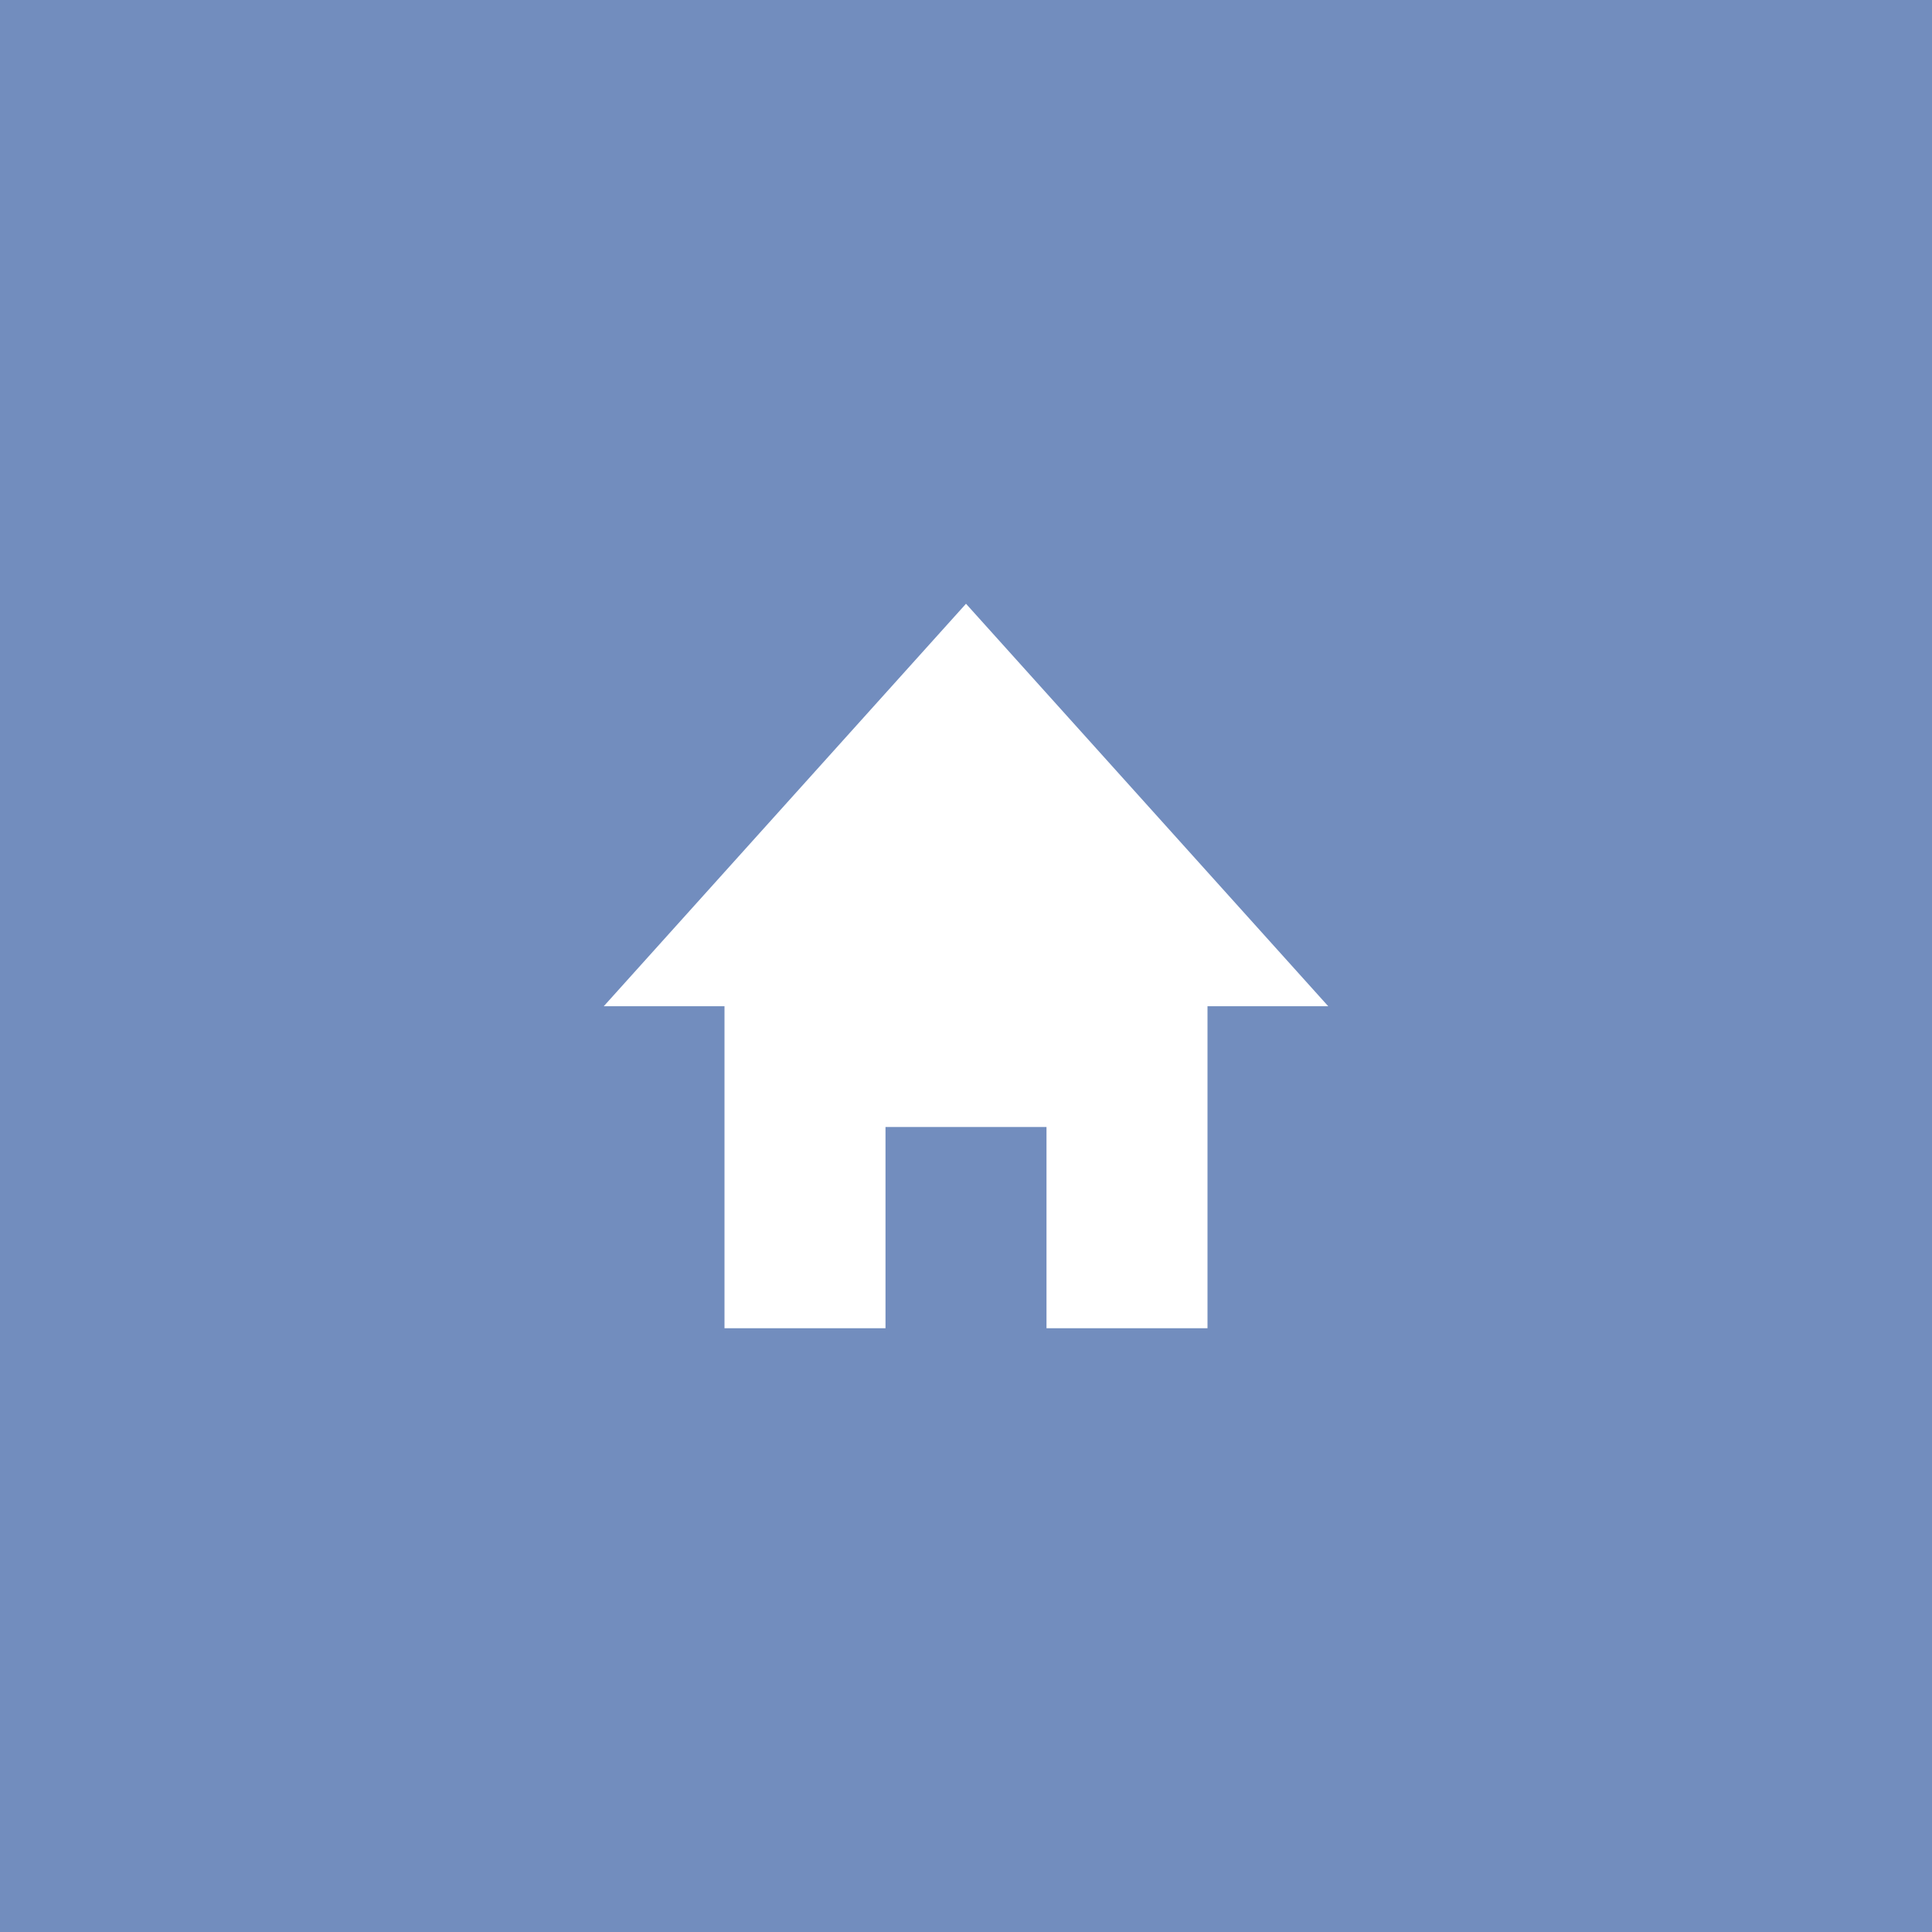 <svg xmlns="http://www.w3.org/2000/svg" width="192" height="192">
  <rect width="100%" height="100%" style="opacity:1;fill:#728dbe;stroke-width:4" />
  <path d="M60 100h12v32h16v-20h16v20h16v-32h12L96 60Z" style="fill:#fff;stroke-width:4" />
</svg>
